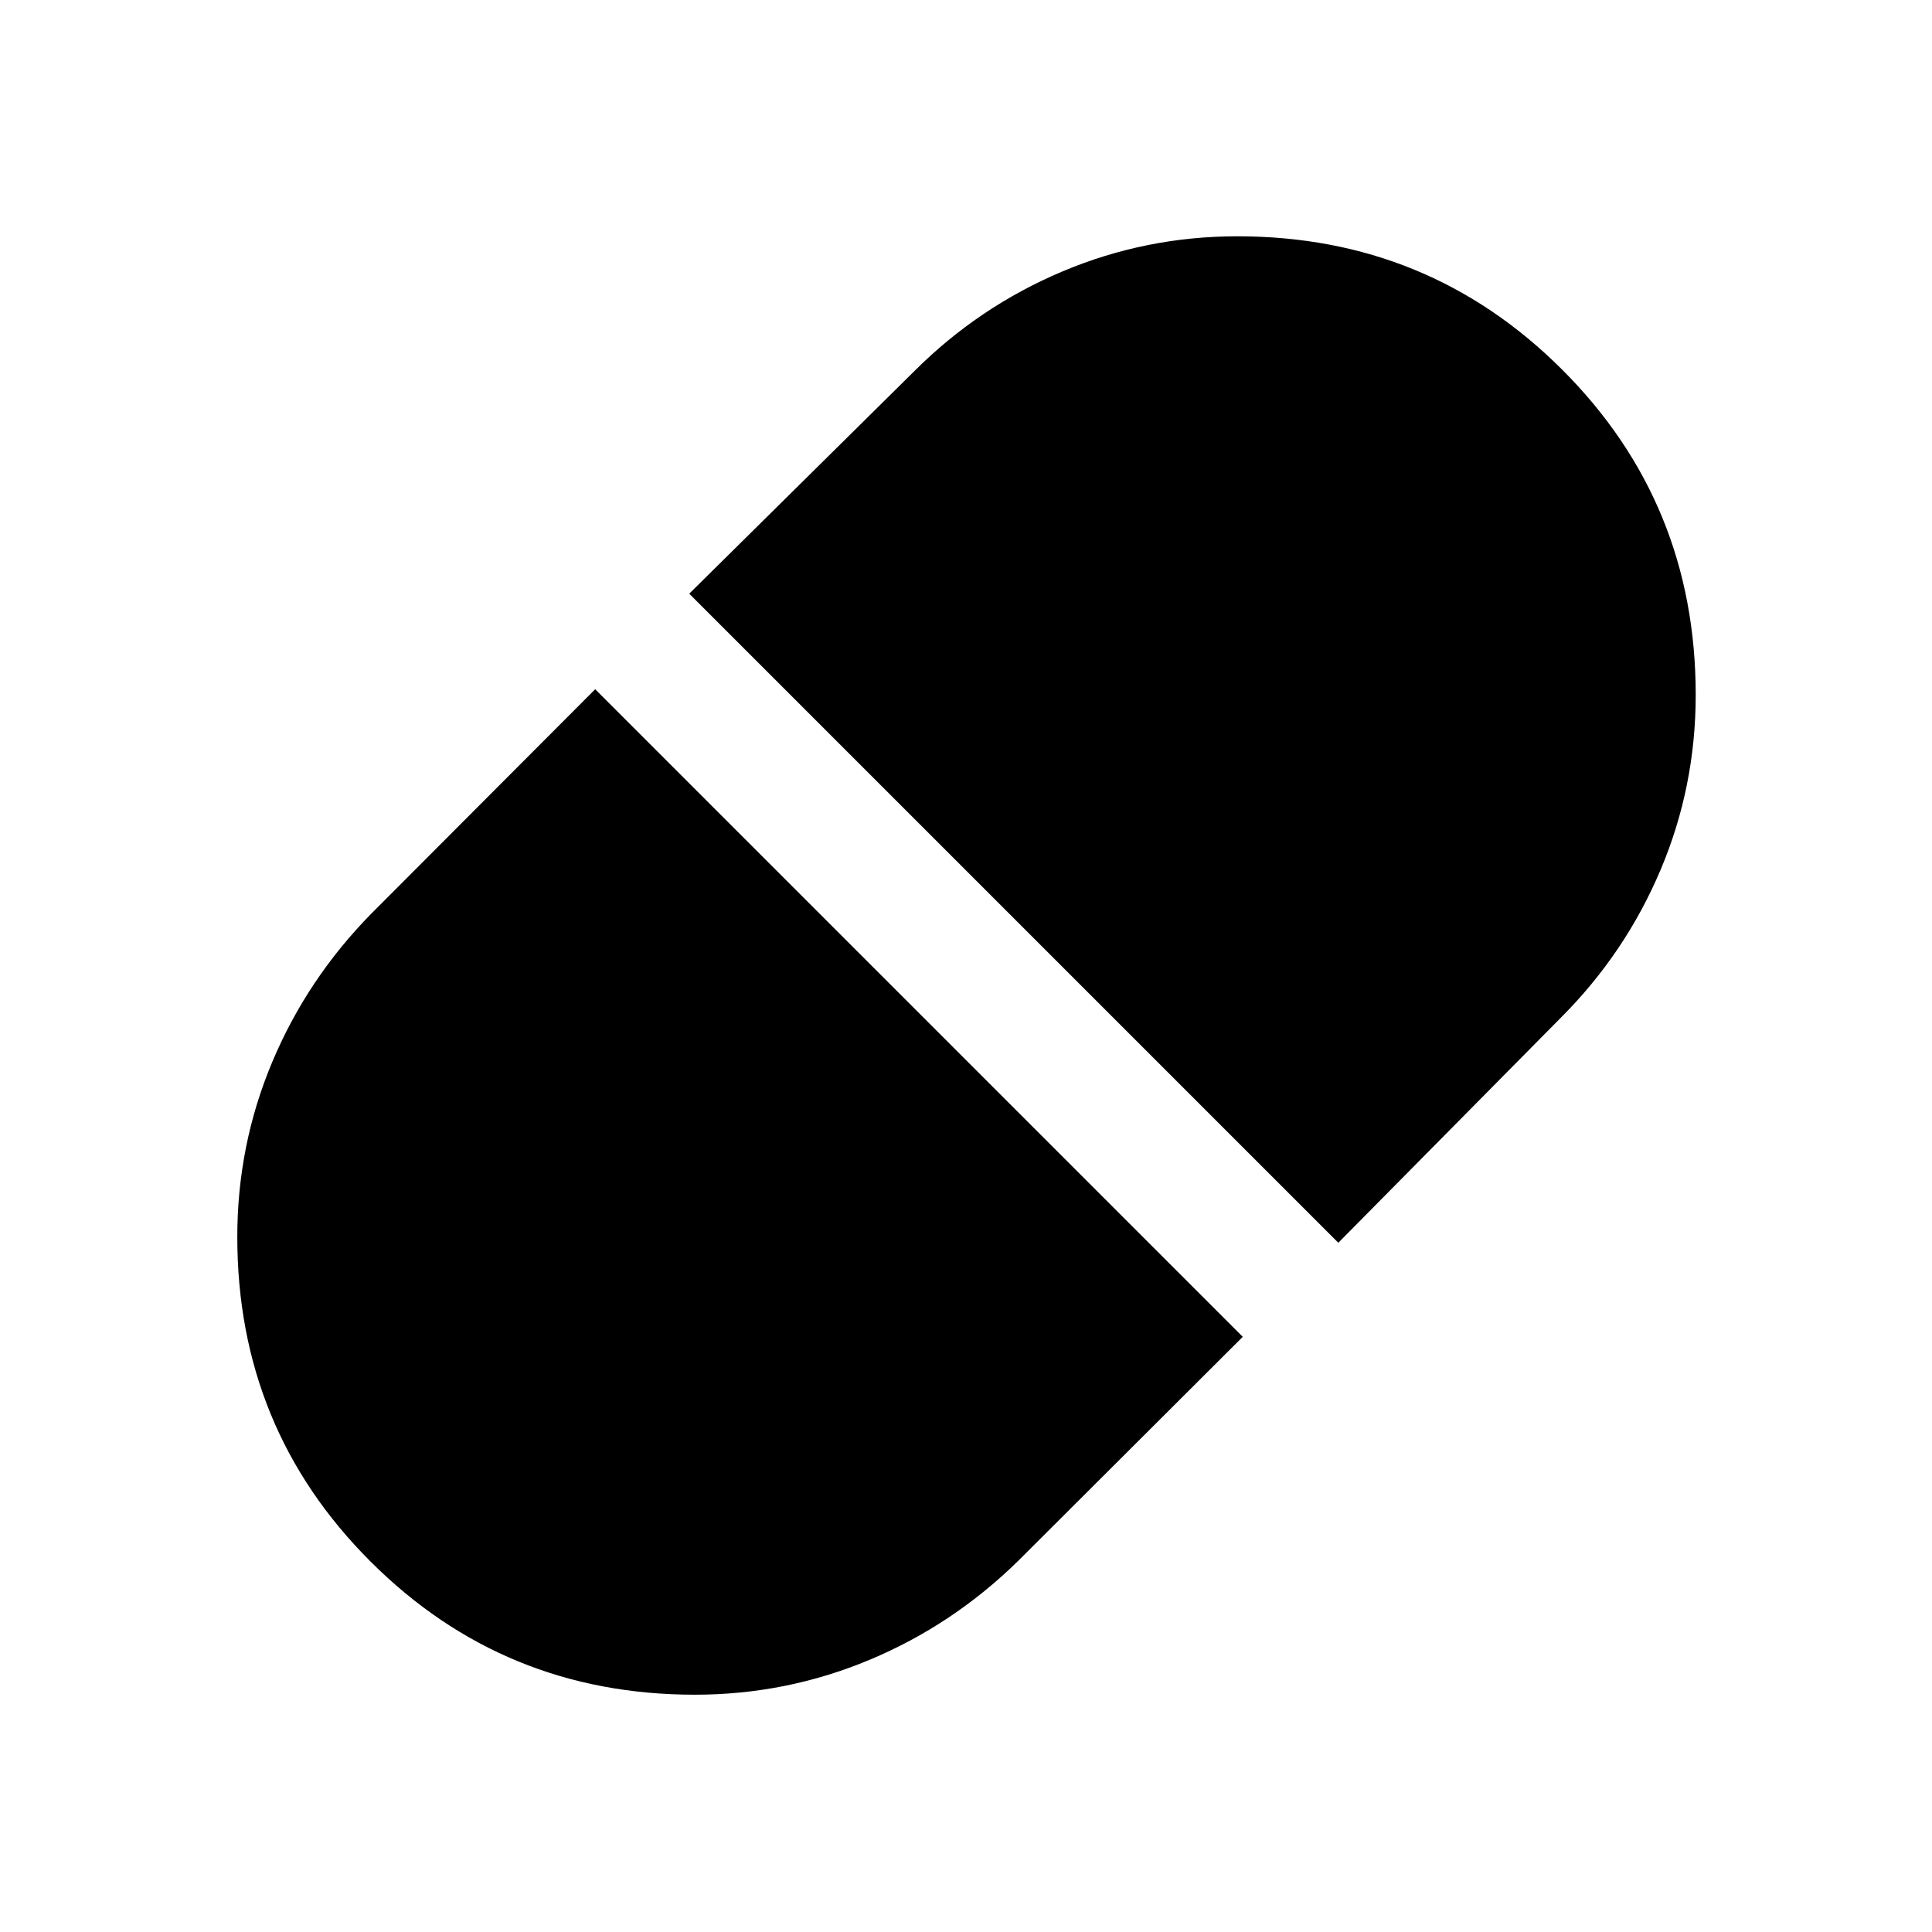 <svg xmlns="http://www.w3.org/2000/svg" height="48" viewBox="0 -960 960 960" width="48"><path d="m665-342.48 110.63-111.89q31.96-31.98 49.46-73.31t17.5-87.03q0-95.33-66.35-161.61-66.35-66.27-161.41-66.27-45.53 0-87 17.5-41.46 17.5-73.46 49.46L342.48-665 665-342.48ZM345.25-117.91q45.45 0 86.92-17.37 41.46-17.37 73.96-49.33l111.39-111.13-321.78-321.78-111.13 111.39q-31.96 32.48-49.33 73.81-17.37 41.33-17.37 86.95 0 95.16 66.23 161.31 66.22 66.15 161.11 66.15Z"/></svg>